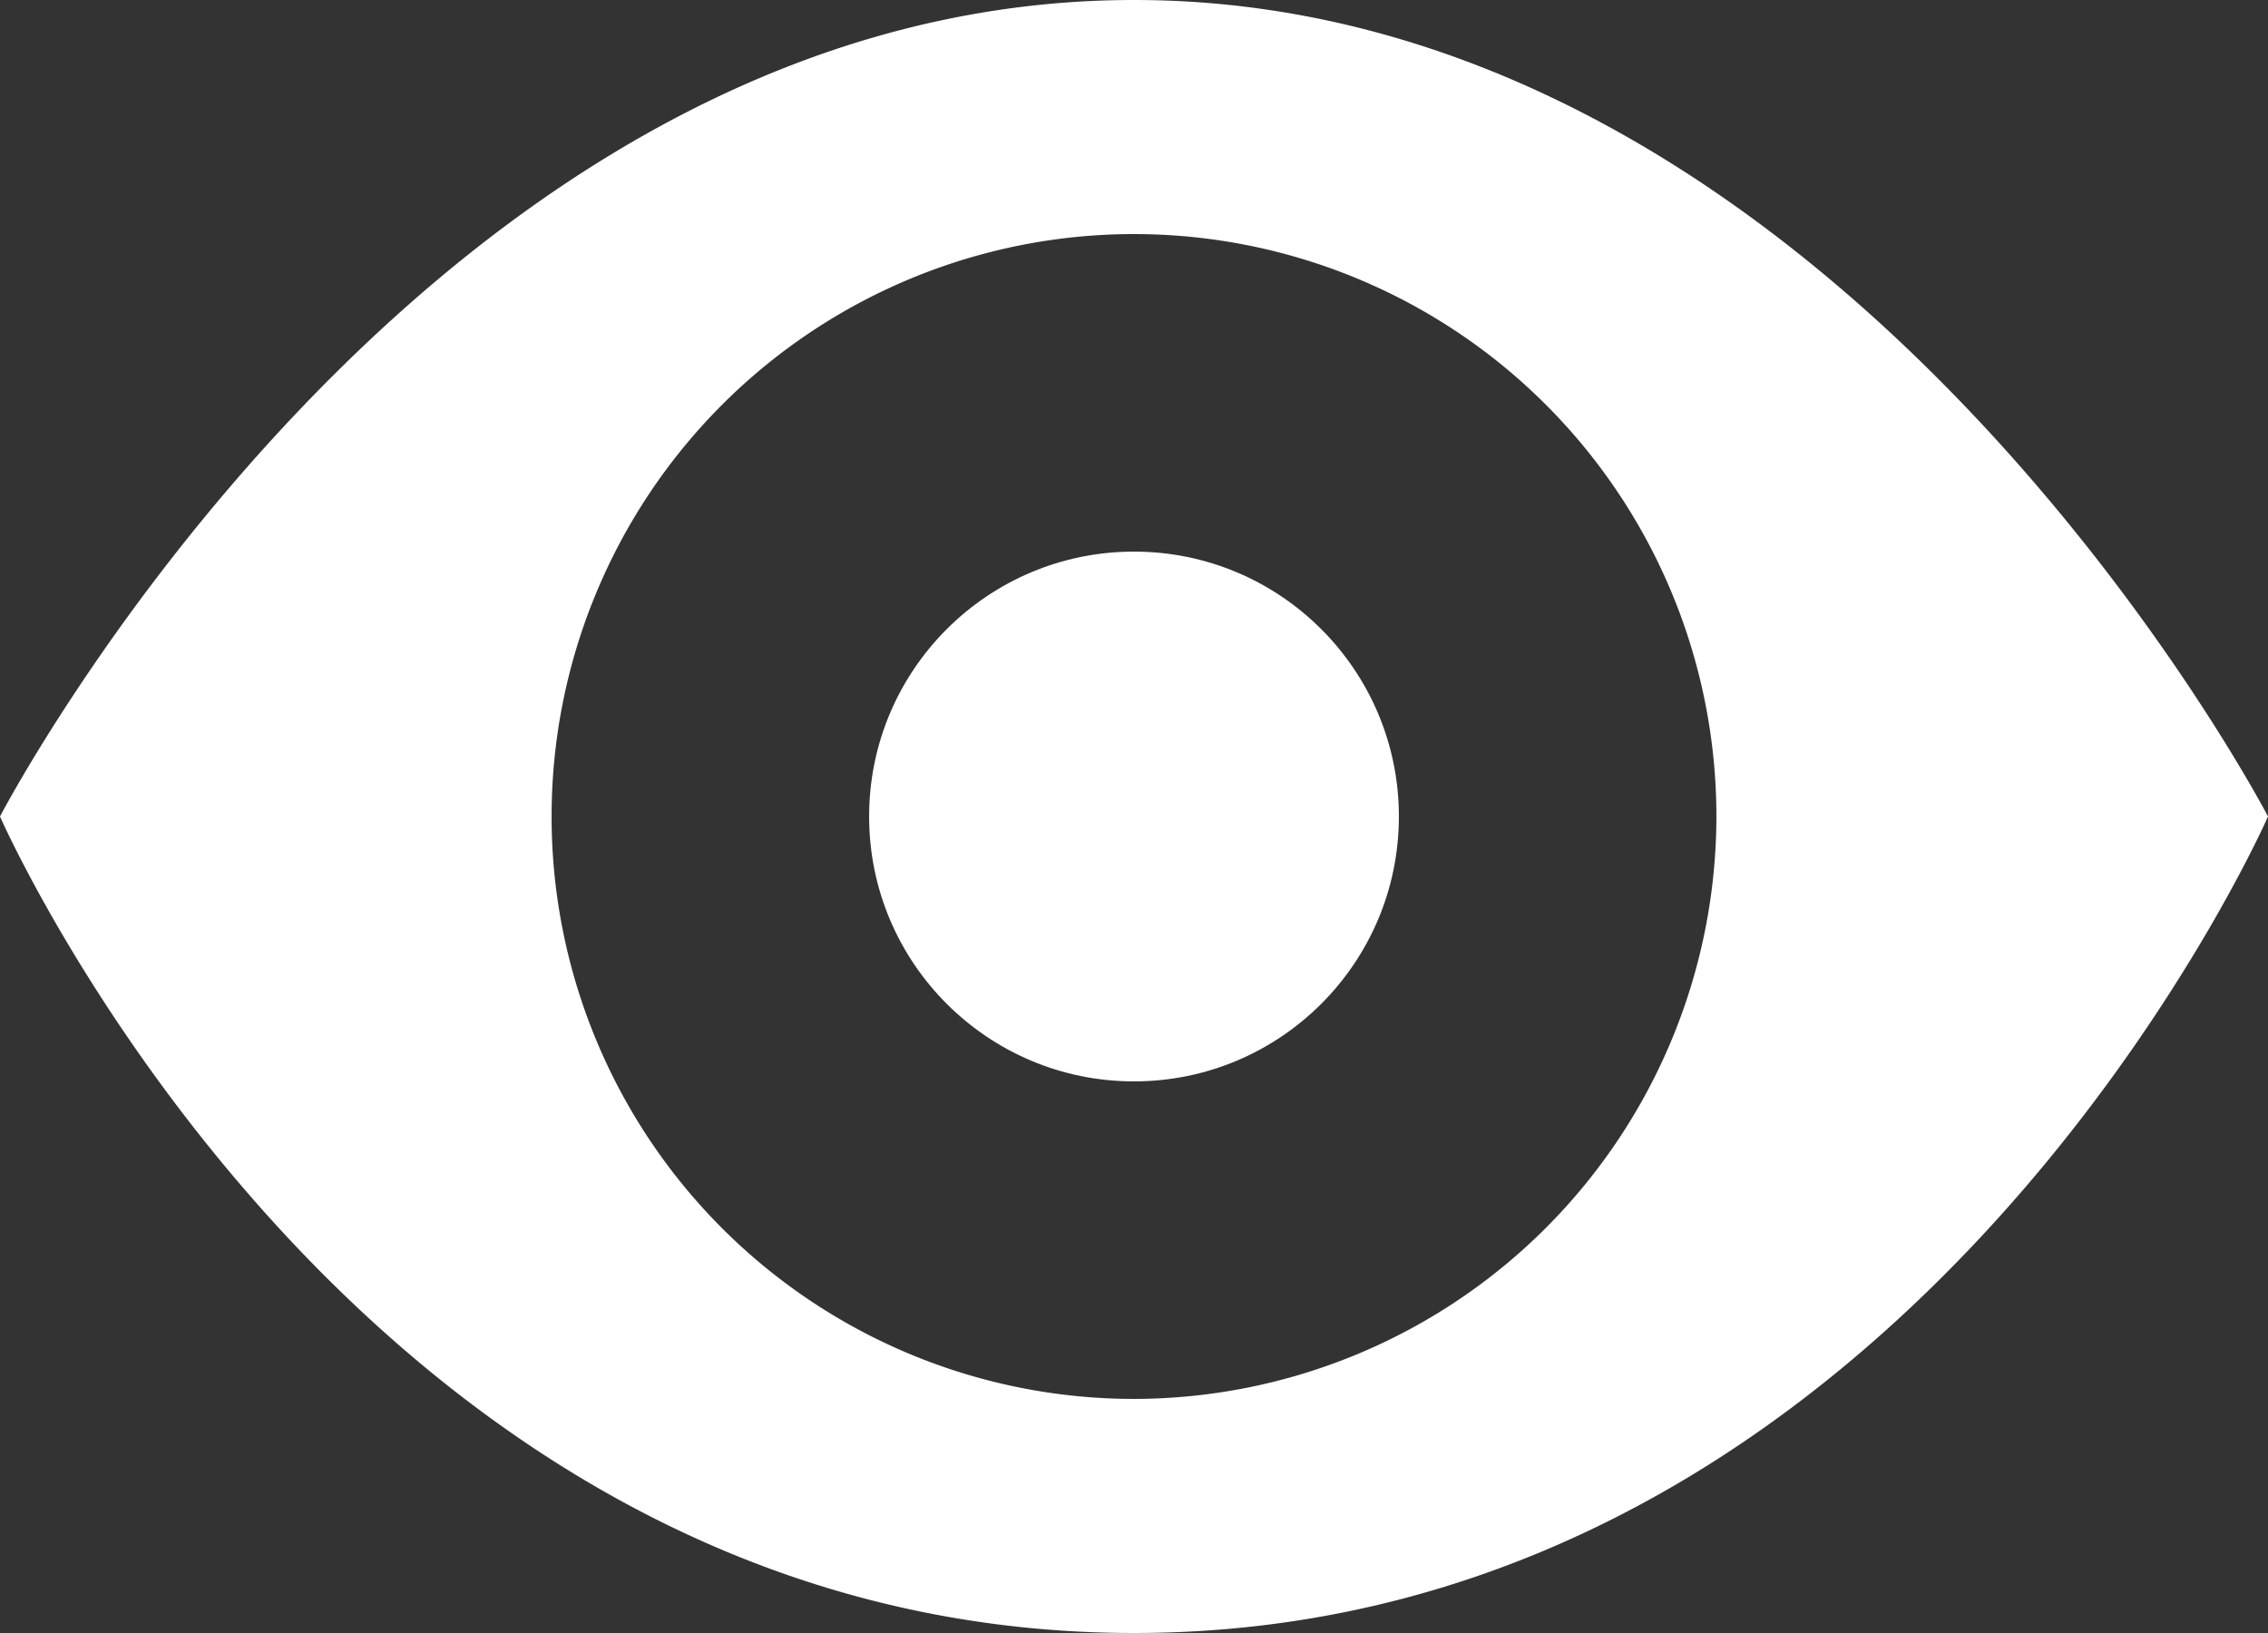 <svg xmlns="http://www.w3.org/2000/svg" viewBox="0 0 204.64 147.34"><rect x="0" y="0" width="204.64" height="147.34" fill="#333333" stroke="none"/><defs><style>.cls-1{fill:#fff;}</style></defs><title>Ресурс 1</title><g id="Слой_2" data-name="Слой 2"><g id="Слой_1-2" data-name="Слой 1"><path class="cls-1" d="M102.32,0C38.33,0,0,73.67,0,73.67s32.27,73.67,102.32,73.67S204.64,73.67,204.64,73.67,166.31,0,102.32,0Zm0,126.22a52.55,52.55,0,1,1,52.55-52.55A52.61,52.61,0,0,1,102.32,126.22Z"/><circle class="cls-1" cx="102.32" cy="73.67" r="23.9"/></g></g></svg>